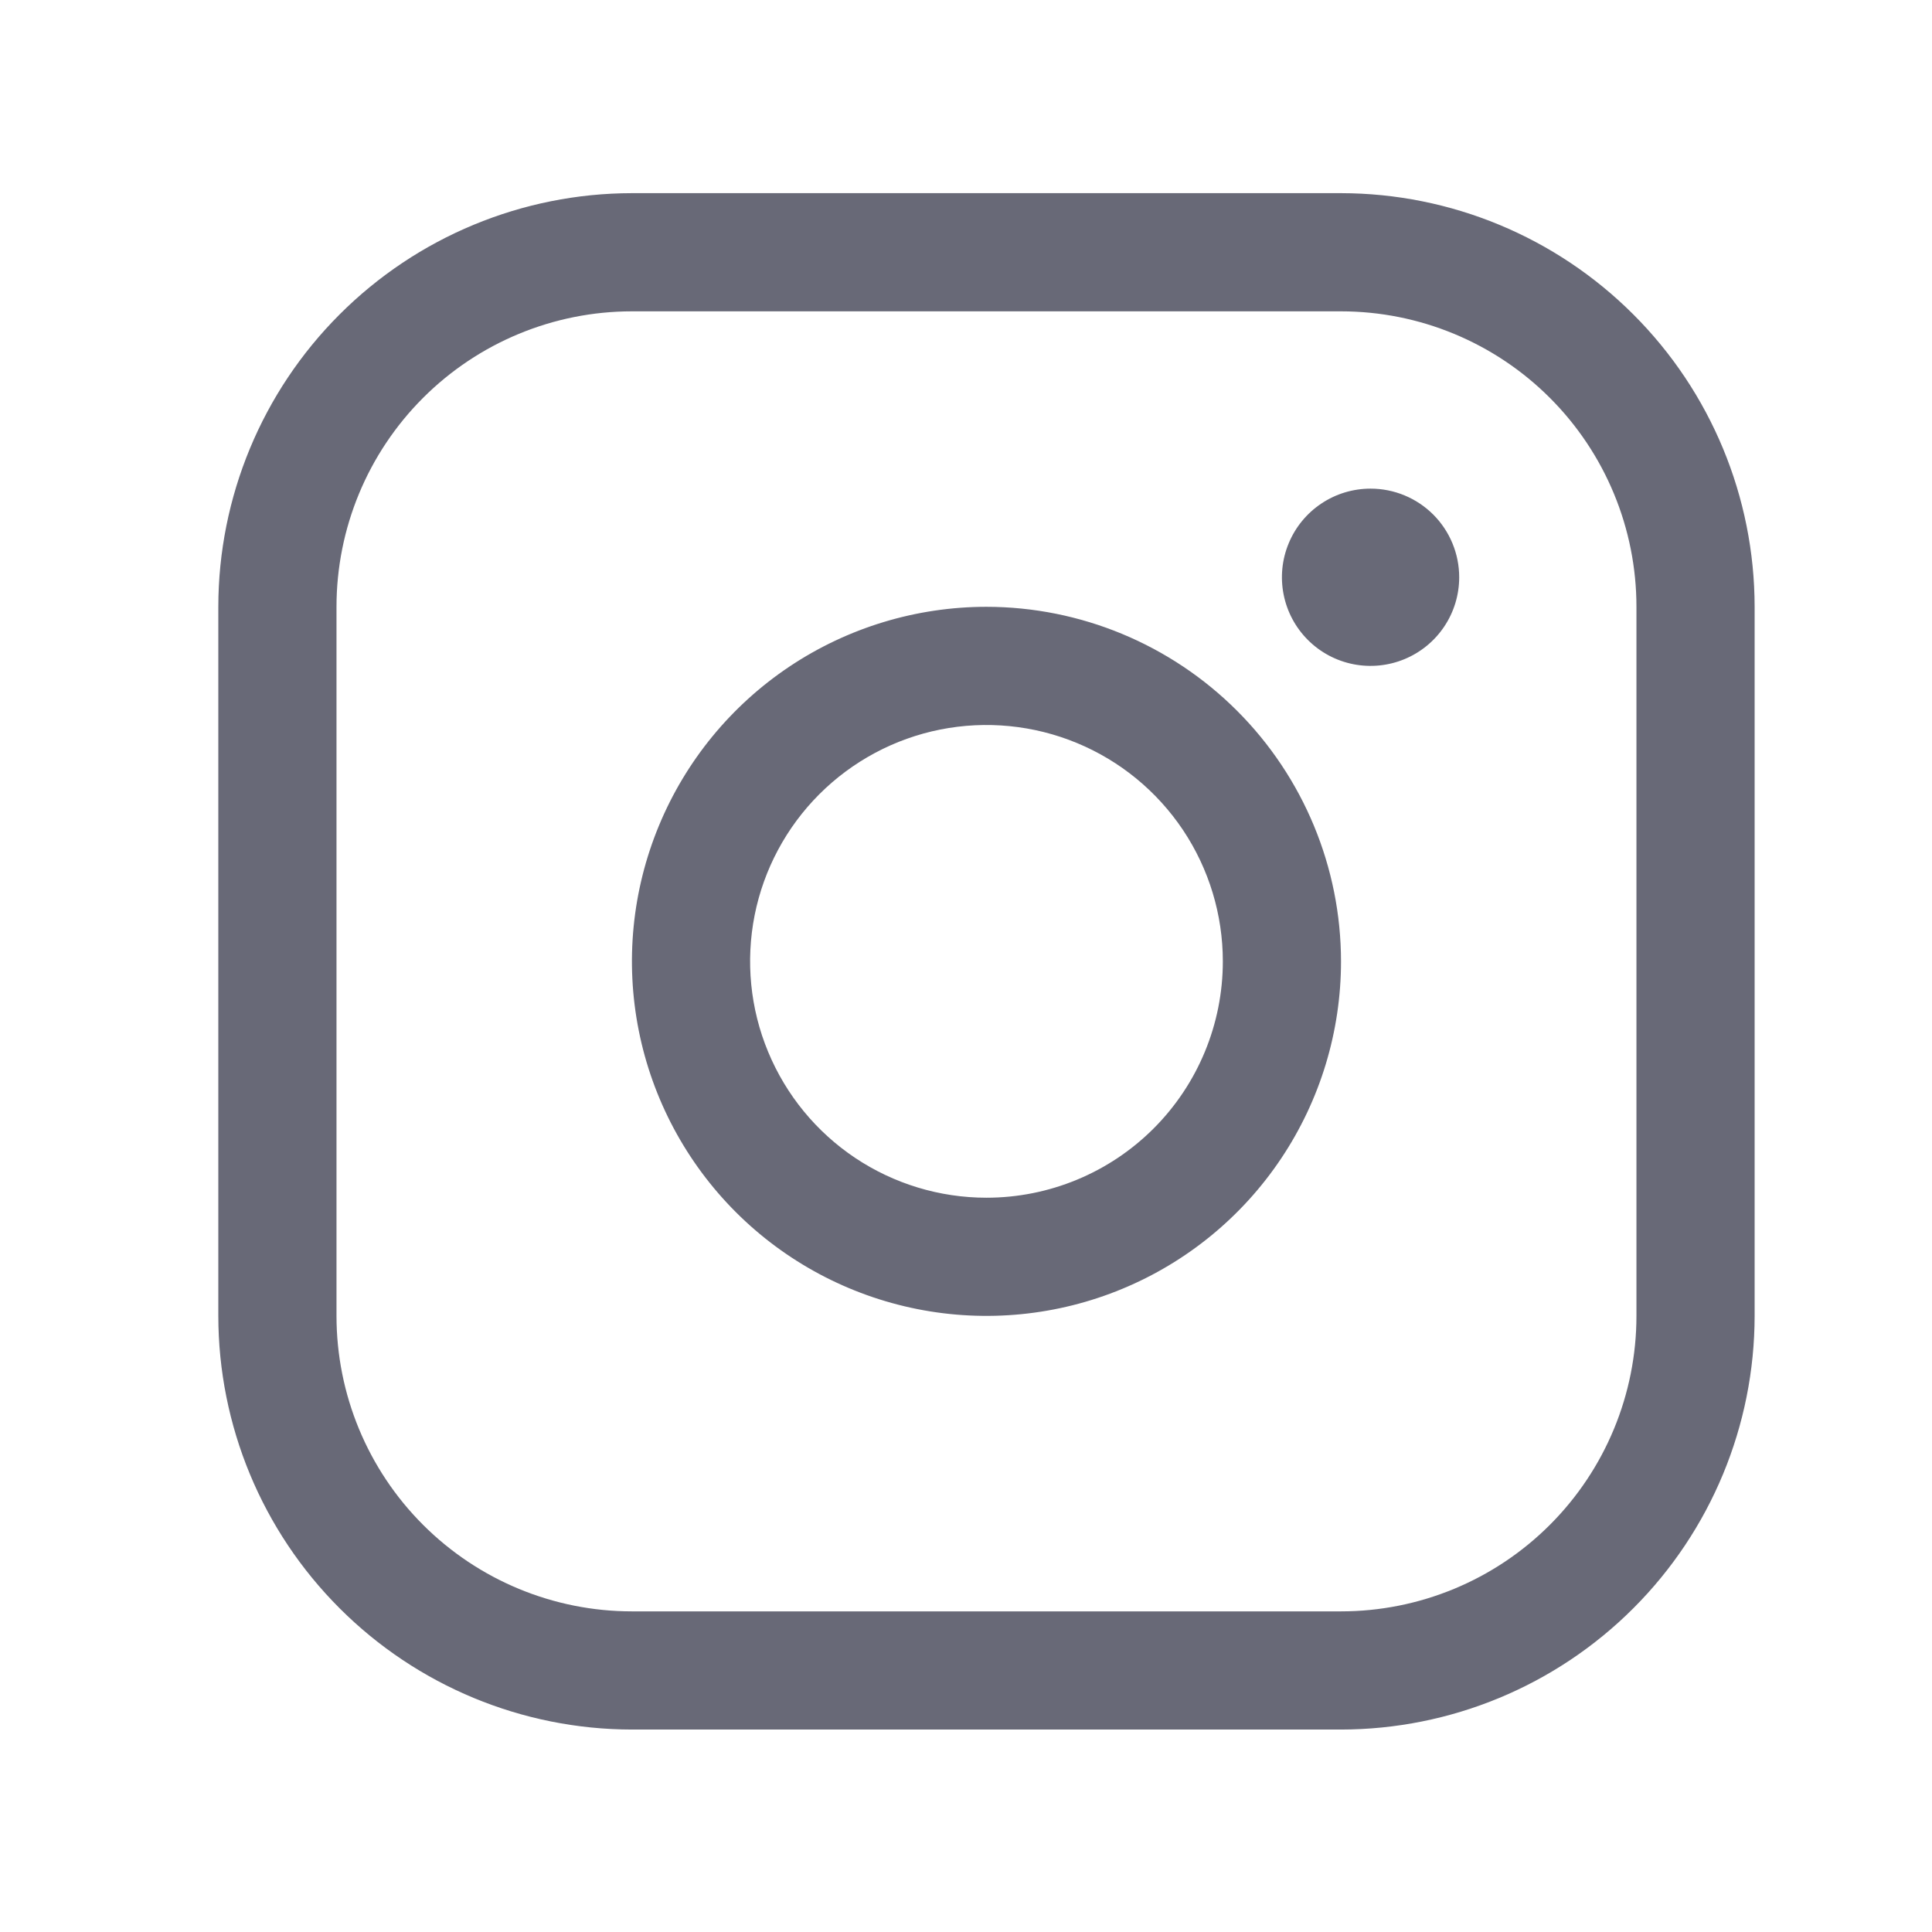 <svg width="47" height="47" viewBox="0 0 47 47" fill="none" xmlns="http://www.w3.org/2000/svg">
<path d="M23.998 14.762C22.292 14.762 20.625 15.268 19.206 16.215C17.788 17.163 16.682 18.51 16.03 20.086C15.377 21.662 15.206 23.396 15.539 25.07C15.872 26.743 16.693 28.279 17.899 29.486C19.105 30.692 20.642 31.513 22.315 31.846C23.988 32.179 25.723 32.008 27.299 31.355C28.875 30.703 30.222 29.597 31.169 28.179C32.117 26.76 32.623 25.093 32.623 23.387C32.621 21.1 31.711 18.908 30.094 17.291C28.477 15.674 26.285 14.764 23.998 14.762ZM23.998 29.137C22.861 29.137 21.749 28.8 20.803 28.168C19.858 27.536 19.121 26.638 18.686 25.587C18.25 24.537 18.137 23.381 18.358 22.265C18.58 21.15 19.128 20.125 19.932 19.321C20.736 18.517 21.761 17.969 22.876 17.747C23.992 17.526 25.148 17.64 26.198 18.075C27.249 18.51 28.147 19.247 28.779 20.192C29.411 21.138 29.748 22.25 29.748 23.387C29.748 24.912 29.142 26.375 28.064 27.453C26.986 28.531 25.523 29.137 23.998 29.137ZM32.623 4.699H15.373C12.705 4.702 10.147 5.763 8.261 7.65C6.374 9.536 5.313 12.094 5.311 14.762V32.012C5.313 34.68 6.374 37.238 8.261 39.124C10.147 41.011 12.705 42.072 15.373 42.075H32.623C35.291 42.072 37.849 41.011 39.735 39.124C41.622 37.238 42.683 34.68 42.685 32.012V14.762C42.683 12.094 41.622 9.536 39.735 7.65C37.849 5.763 35.291 4.702 32.623 4.699ZM39.81 32.012C39.81 33.918 39.053 35.746 37.705 37.094C36.358 38.442 34.529 39.2 32.623 39.2H15.373C13.467 39.2 11.639 38.442 10.291 37.094C8.943 35.746 8.186 33.918 8.186 32.012V14.762C8.186 12.856 8.943 11.028 10.291 9.68C11.639 8.332 13.467 7.574 15.373 7.574H32.623C34.529 7.574 36.358 8.332 37.705 9.68C39.053 11.028 39.81 12.856 39.81 14.762V32.012ZM35.498 14.043C35.498 14.47 35.372 14.887 35.135 15.241C34.898 15.596 34.561 15.872 34.167 16.035C33.773 16.198 33.339 16.241 32.921 16.158C32.503 16.075 32.119 15.87 31.817 15.568C31.515 15.266 31.31 14.882 31.227 14.464C31.144 14.046 31.186 13.612 31.35 13.218C31.513 12.824 31.789 12.487 32.144 12.25C32.498 12.013 32.915 11.887 33.342 11.887C33.914 11.887 34.462 12.114 34.867 12.518C35.271 12.923 35.498 13.471 35.498 14.043Z" fill="#686977"/>
</svg>
